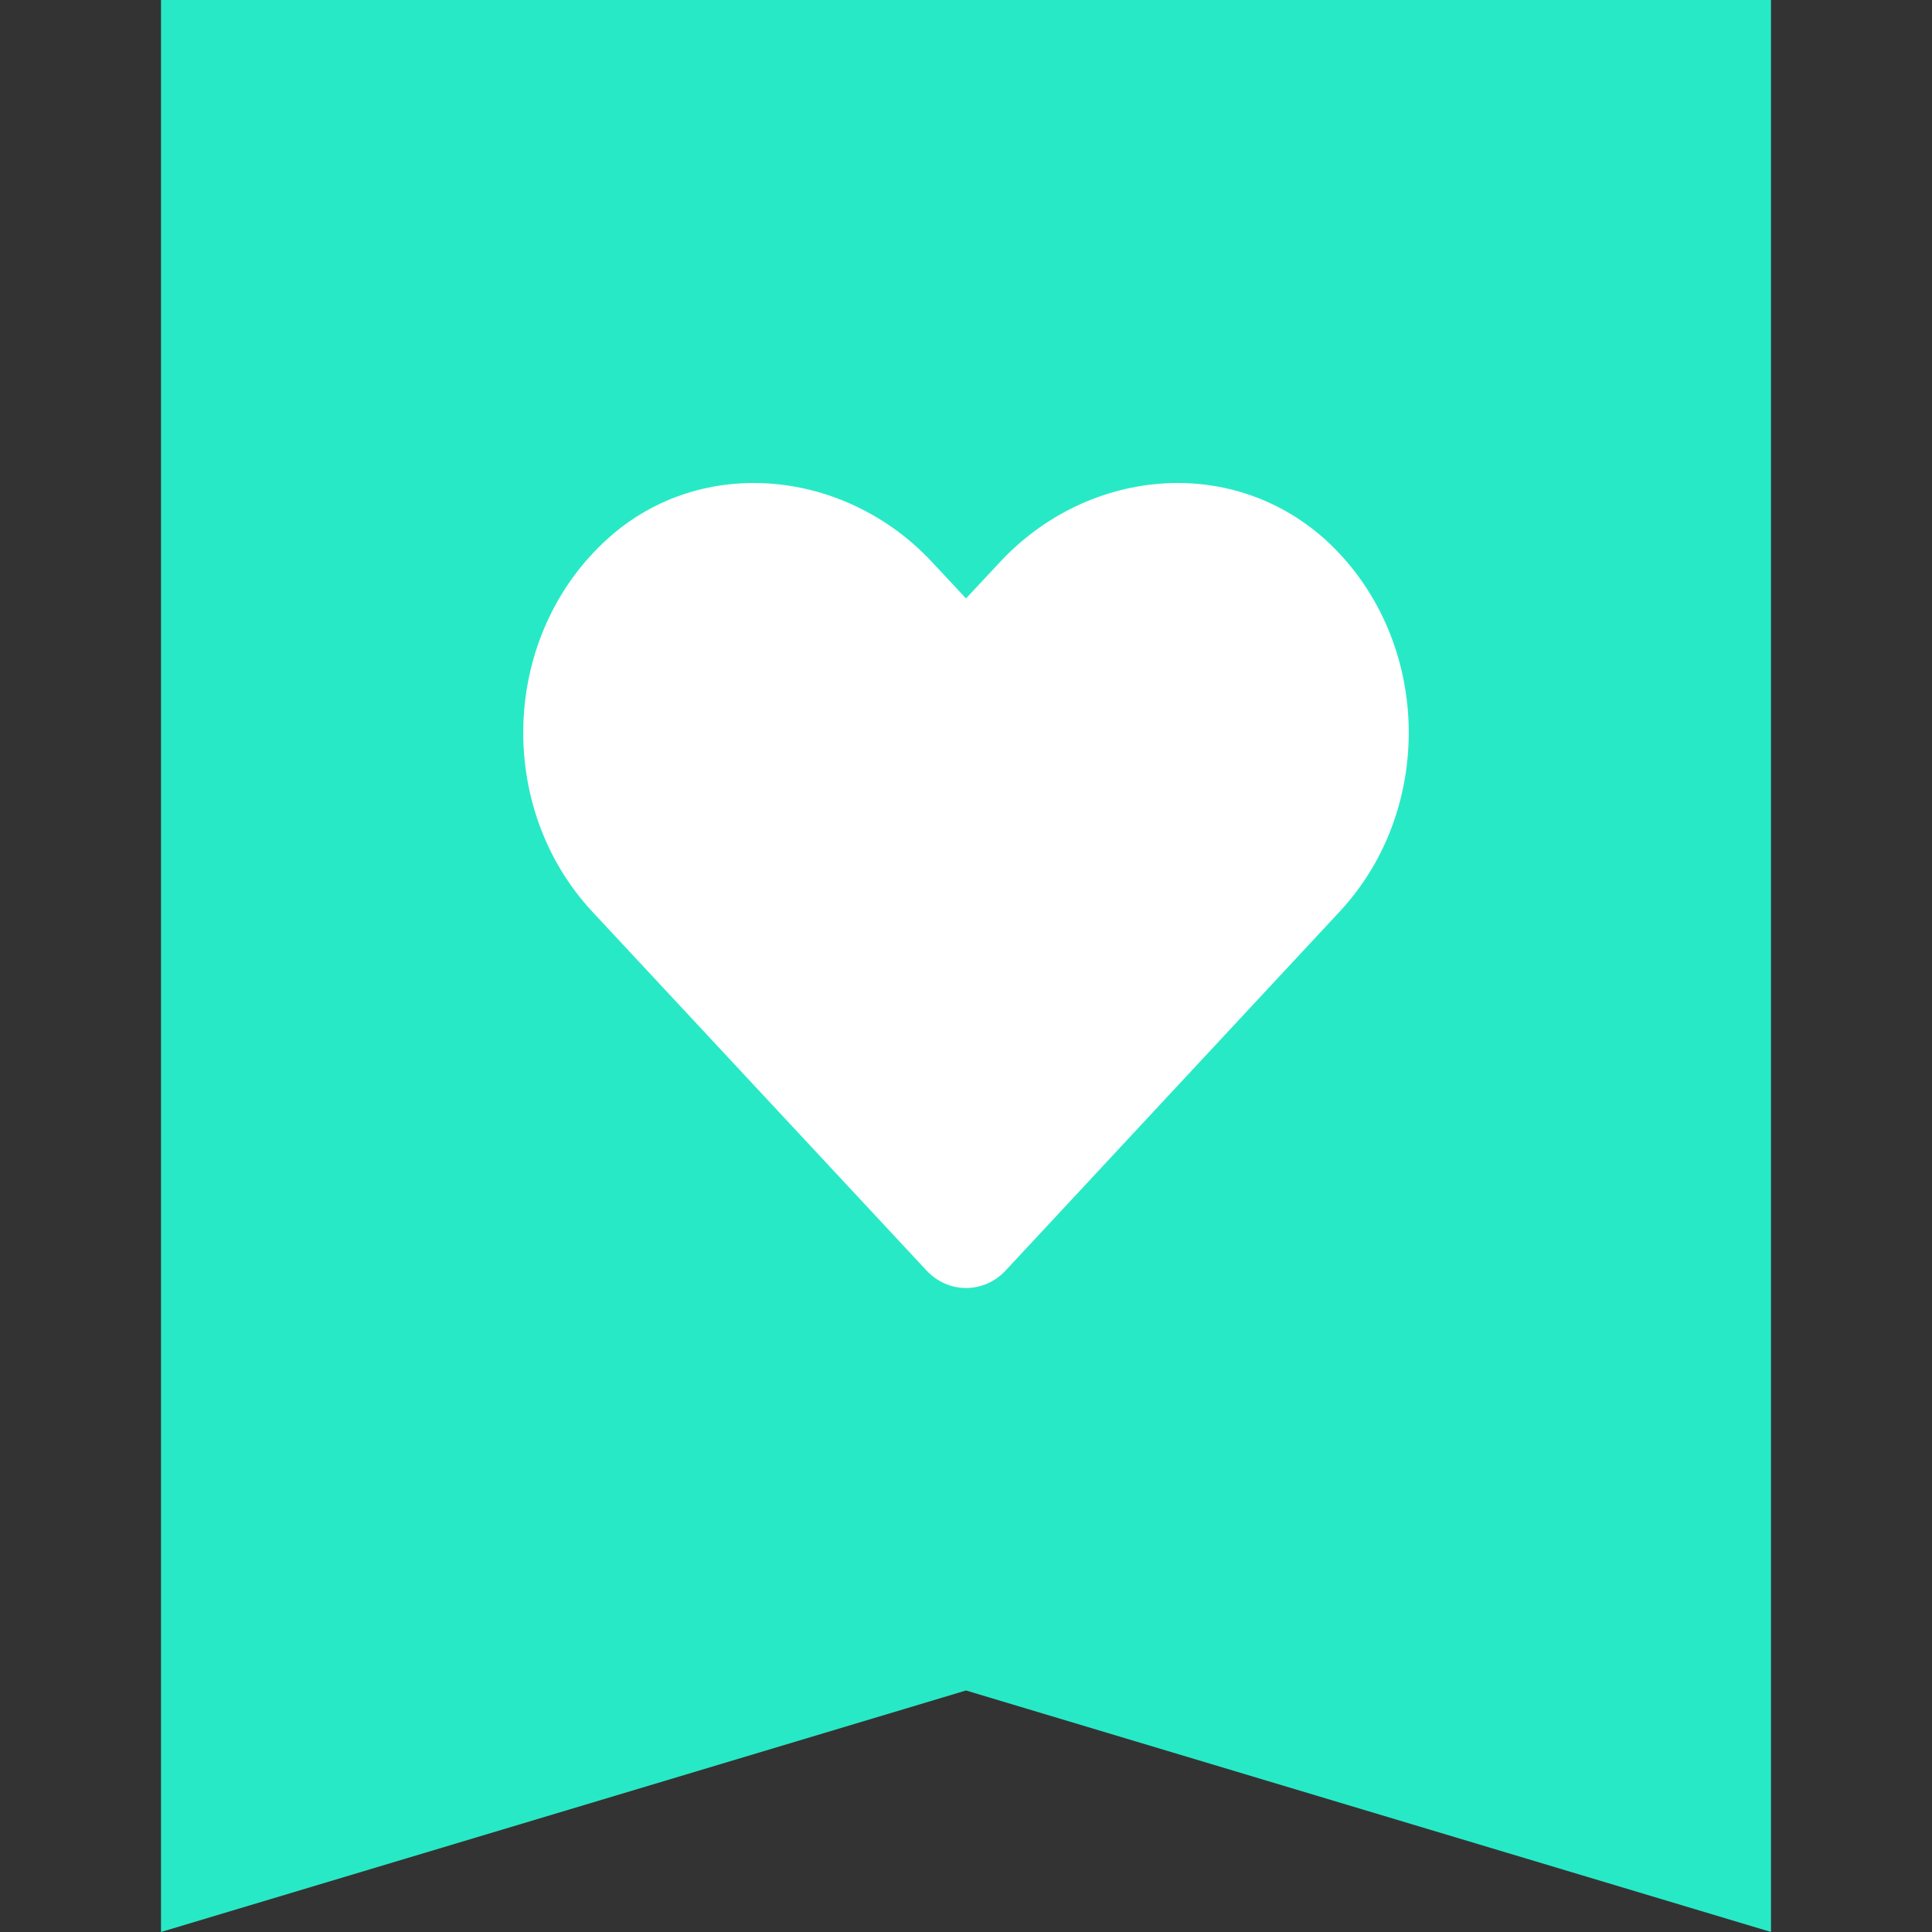 <svg width="24" height="24" viewBox="0 0 24 24" fill="none" xmlns="http://www.w3.org/2000/svg">
<rect x="0" y="0" width="24" height="24" fill="#333333" stroke="none"/>
<path d="M2 24V0H22V24L12 21L2 24Z" fill="#28E9C6"/>
<path d="M16.643 11.323L12.494 15.781C12.223 16.073 11.779 16.073 11.508 15.781L7.357 11.324C6.152 10.029 6.218 7.89 7.553 6.688C8.719 5.64 10.505 5.83 11.577 6.981L12 7.434L12.423 6.981C13.496 5.83 15.261 5.64 16.447 6.688C17.782 7.888 17.848 10.029 16.643 11.323Z" fill="white"/>
</svg>
